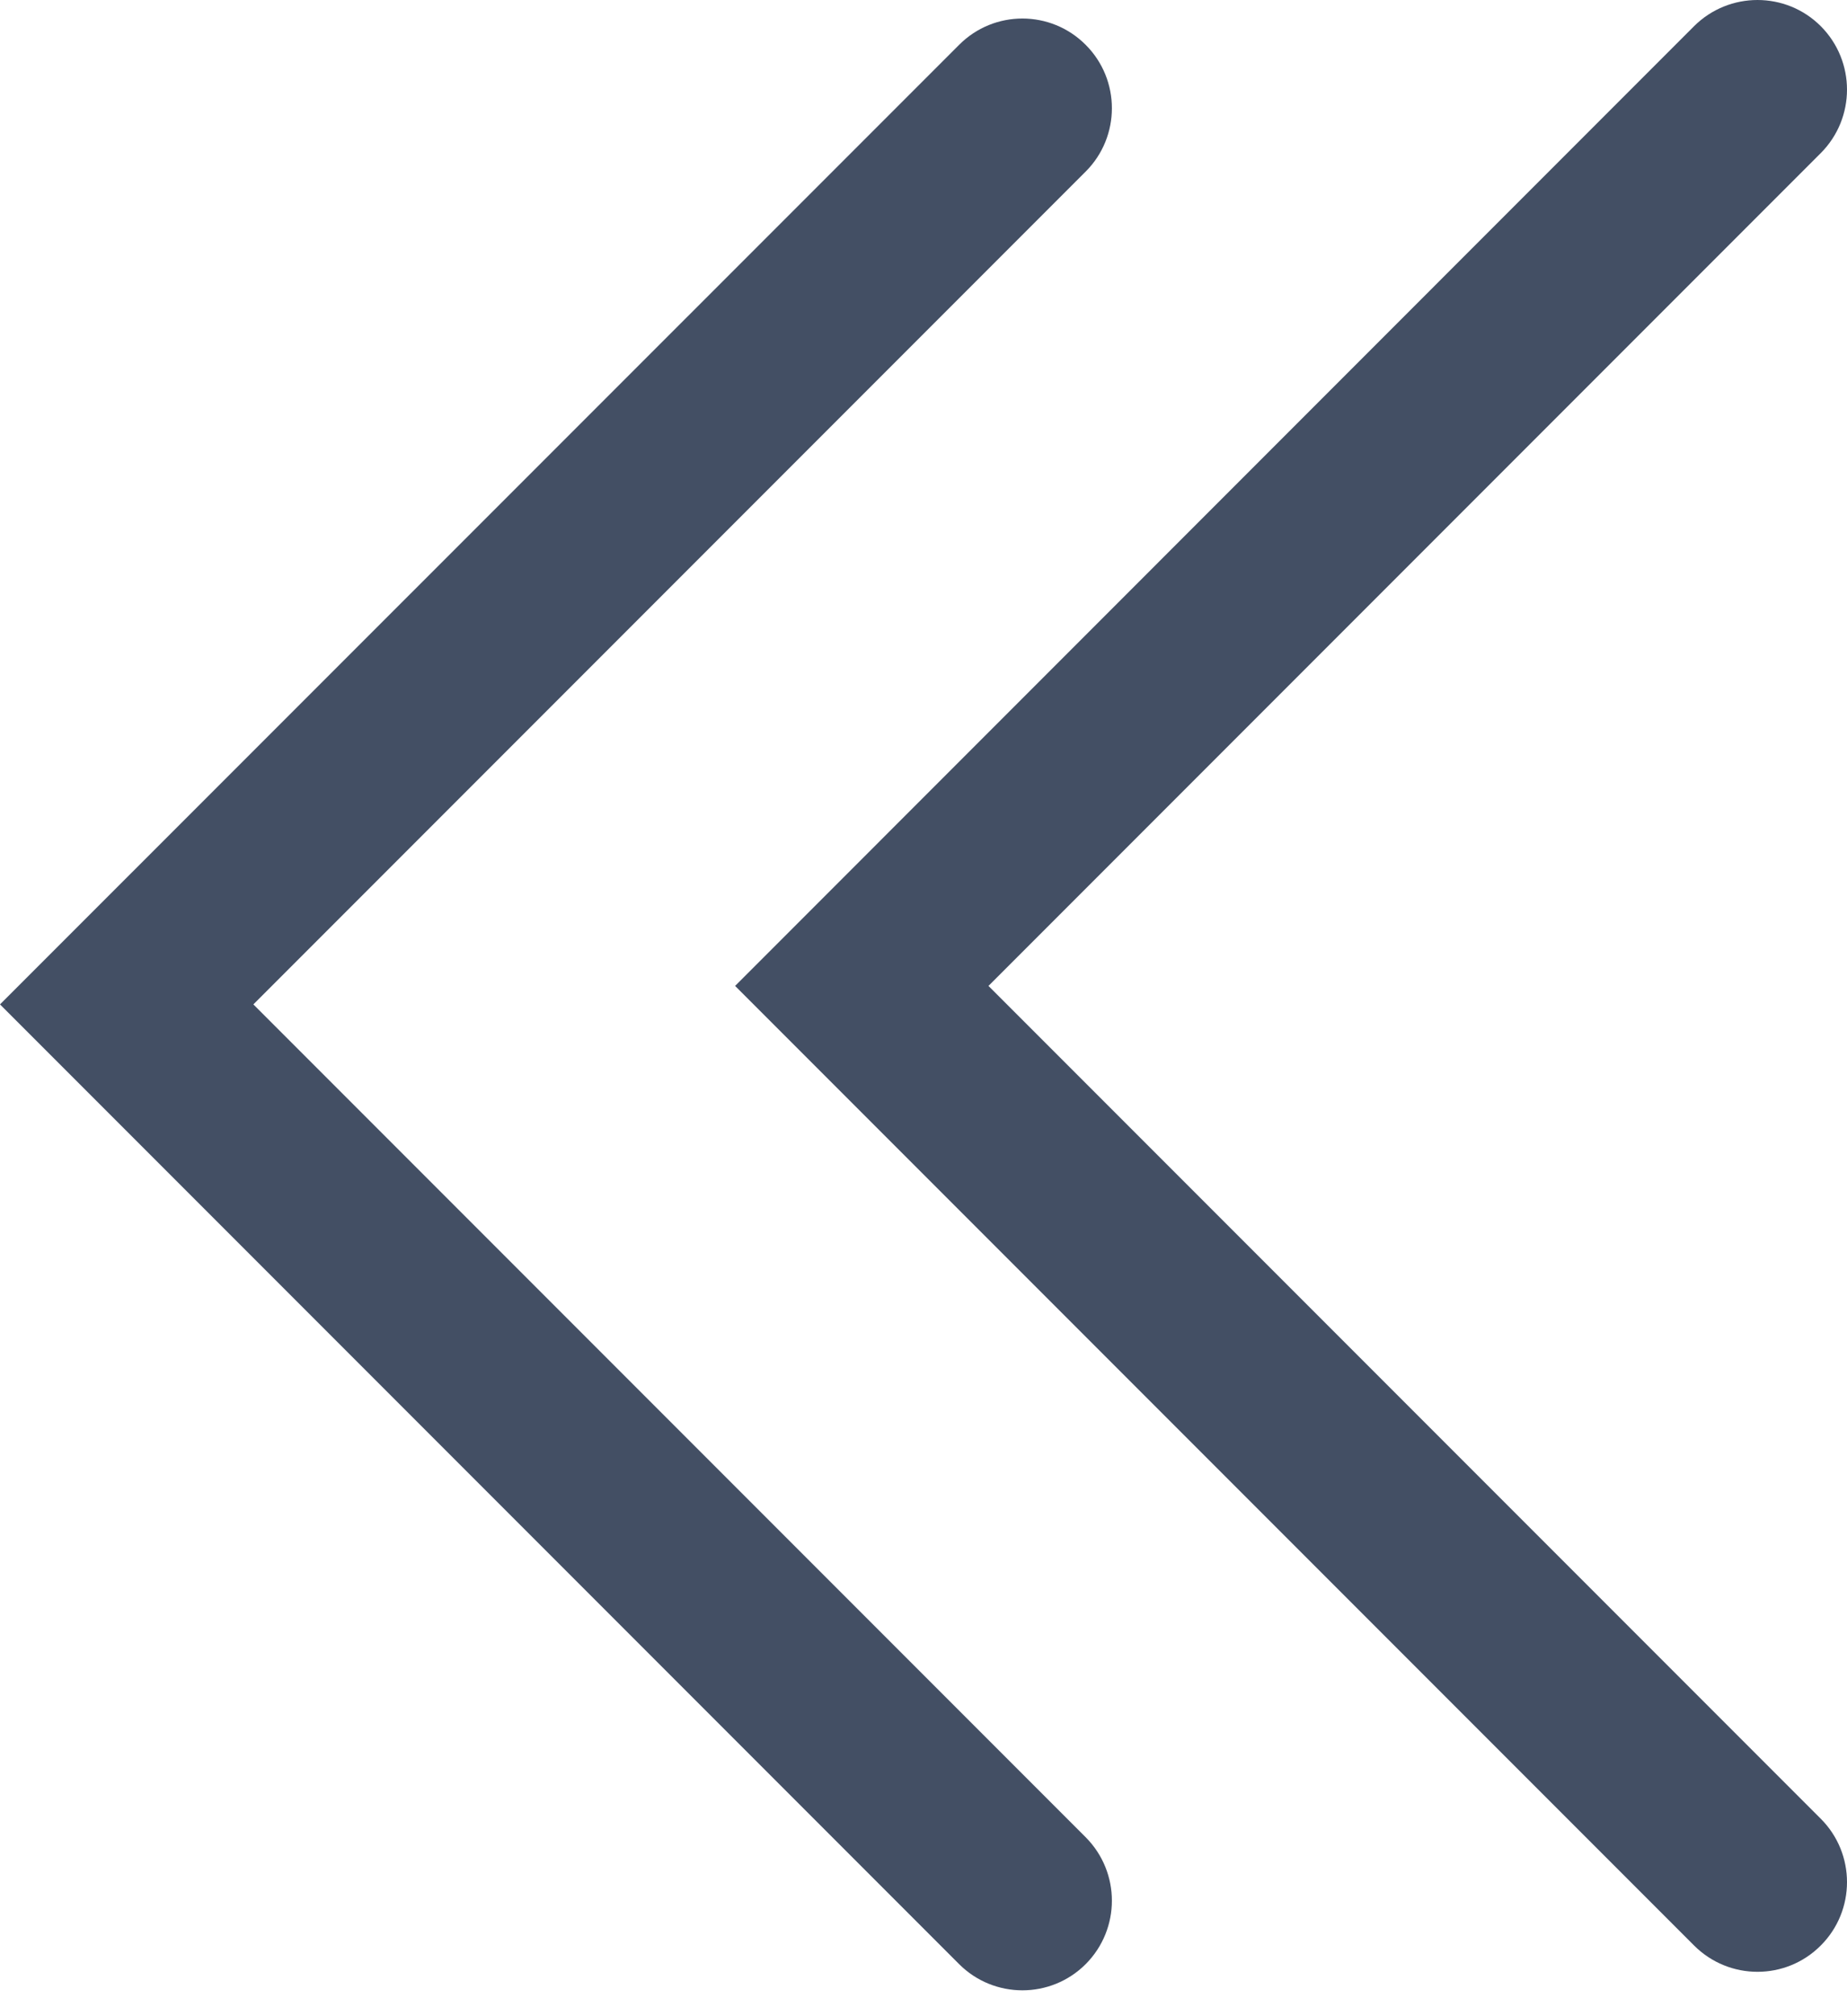 <svg width="11" height="12" viewBox="0 0 11 12" fill="none" xmlns="http://www.w3.org/2000/svg">
<path fill-rule="evenodd" clip-rule="evenodd" d="M6.466 0.267C6.674 0.475 6.674 0.813 6.466 1.021L1.509 5.978L6.466 10.935C6.674 11.144 6.674 11.481 6.466 11.69C6.258 11.898 5.92 11.898 5.712 11.69L0 5.978L5.712 0.267C5.92 0.058 6.258 0.058 6.466 0.267Z" fill="#434F64"/>
<path fill-rule="evenodd" clip-rule="evenodd" d="M10.844 0.156C11.052 0.365 11.052 0.702 10.844 0.911L5.887 5.868L10.844 10.825C11.052 11.033 11.052 11.371 10.844 11.579C10.636 11.788 10.298 11.788 10.089 11.579L4.378 5.868L10.089 0.156C10.298 -0.052 10.636 -0.052 10.844 0.156Z" fill="#434F64"/>
</svg>

